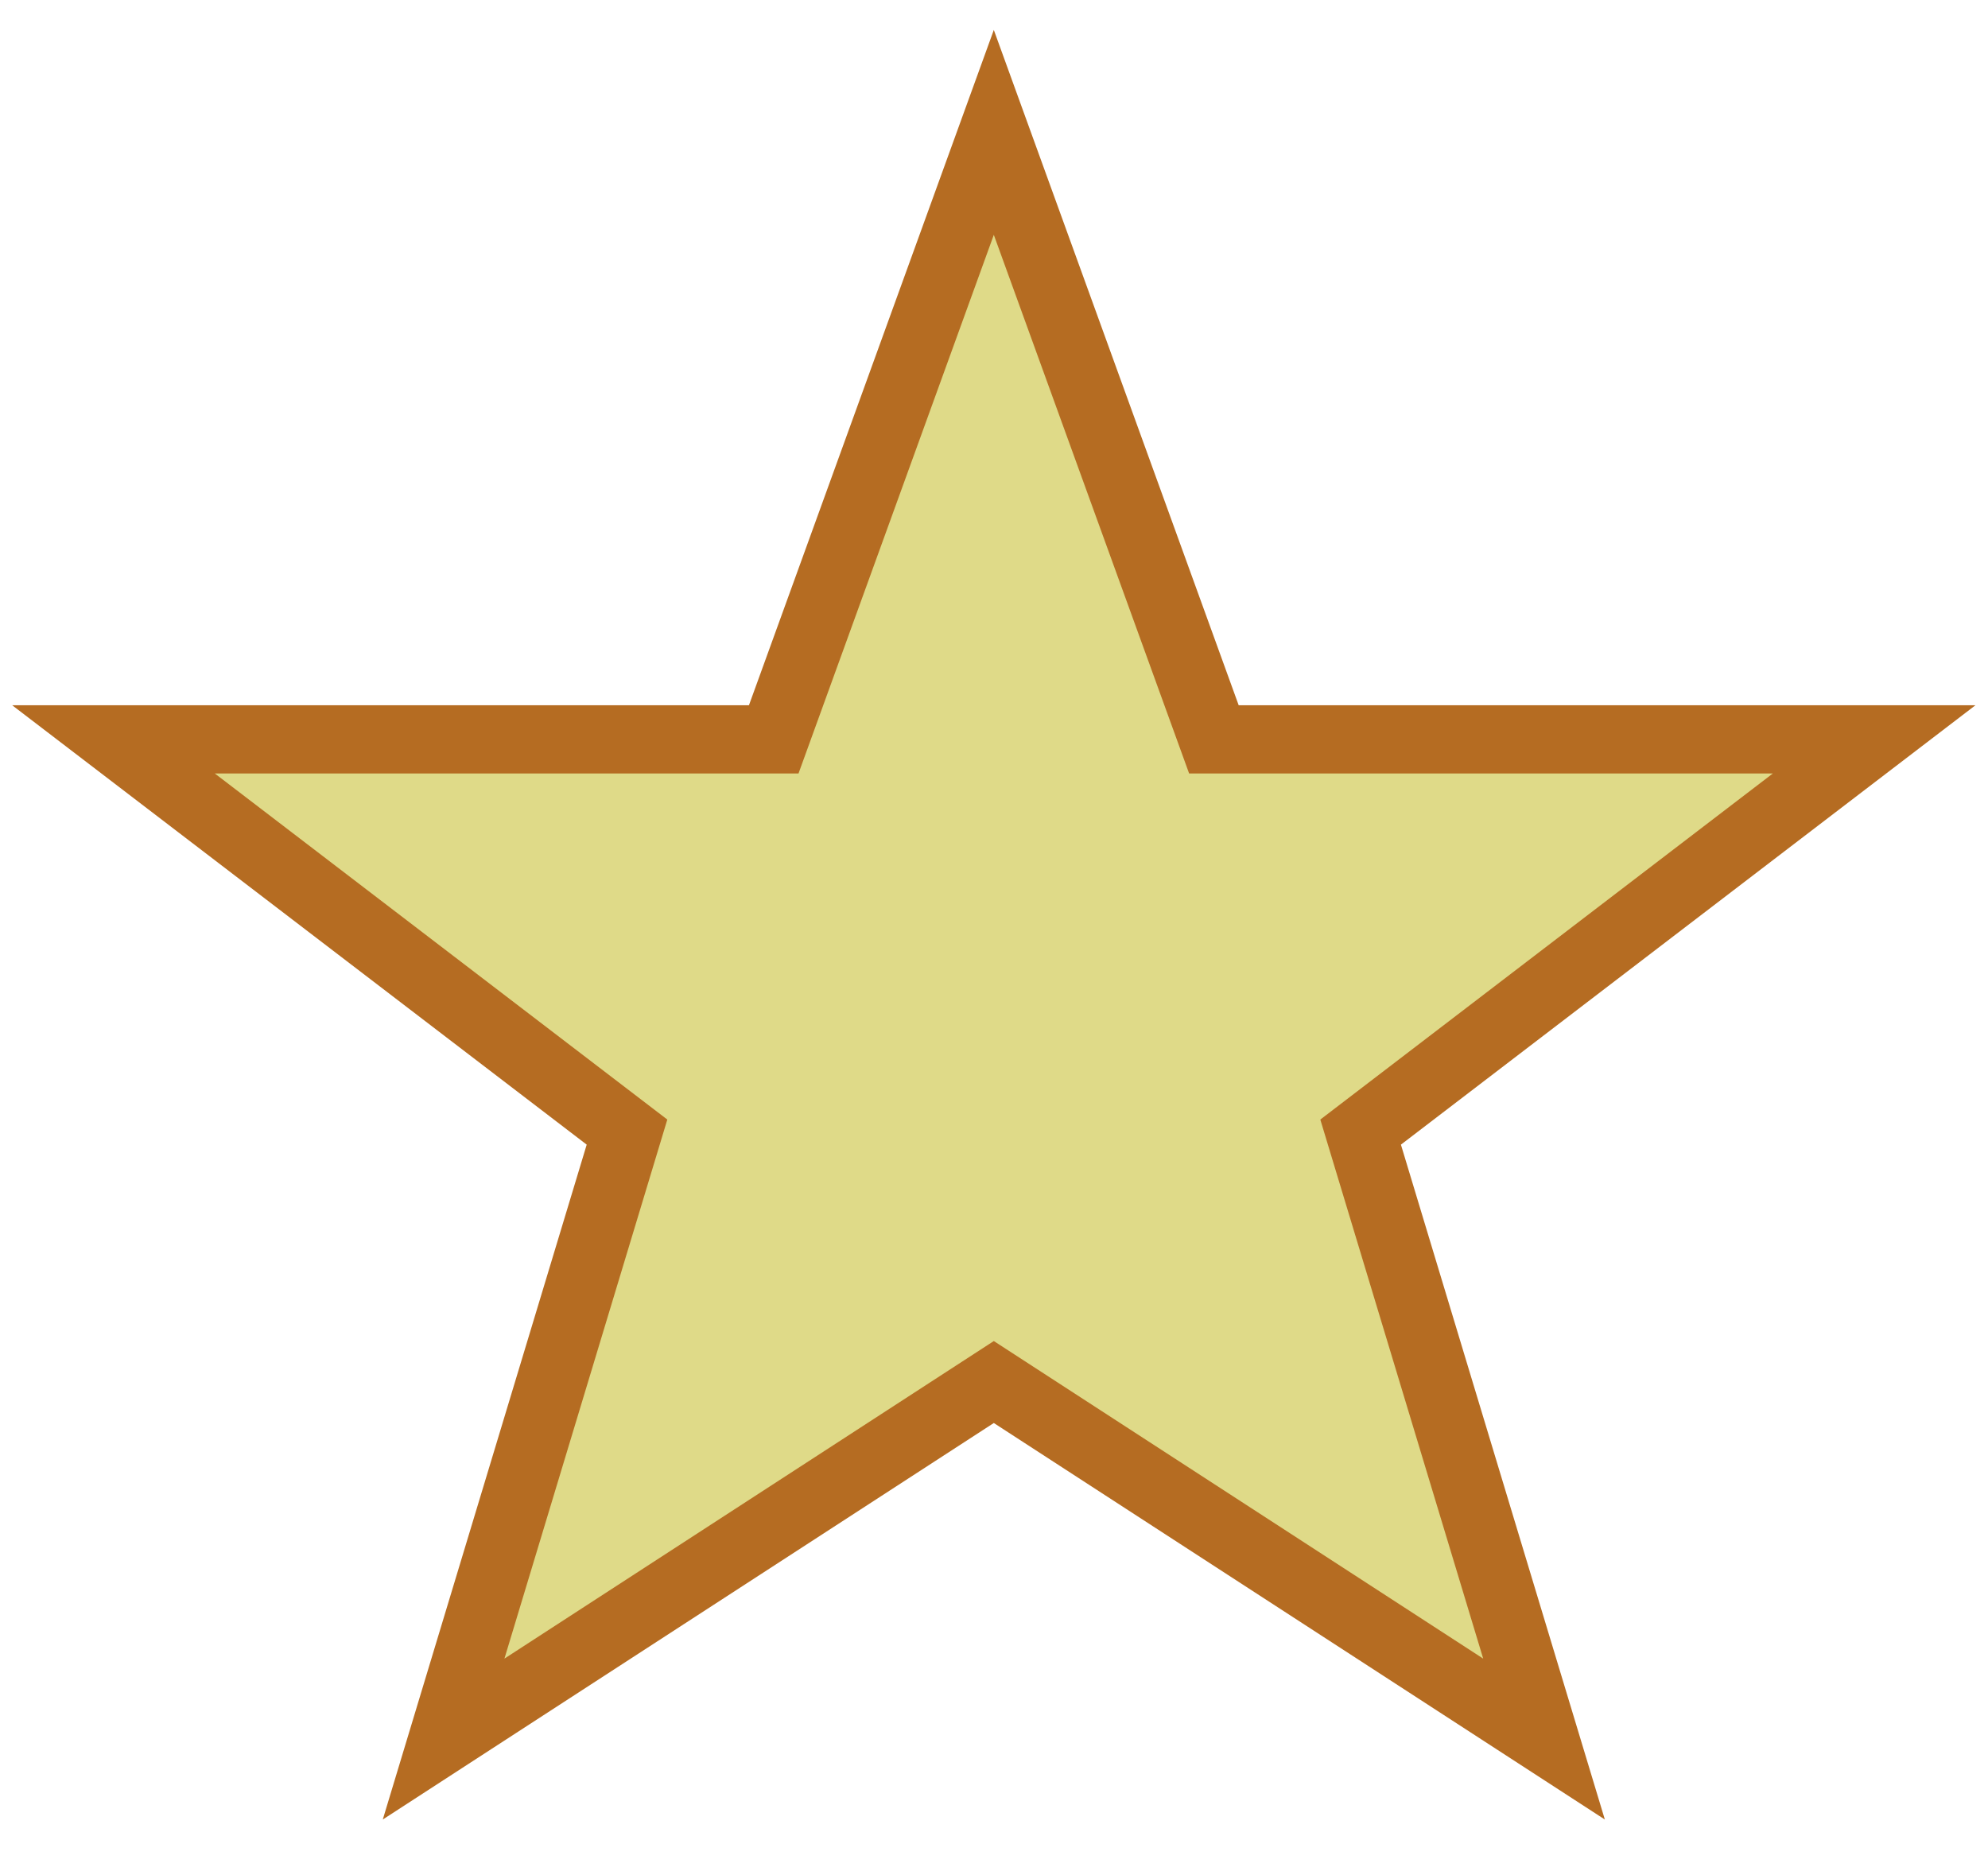 <?xml version="1.0" encoding="UTF-8" standalone="no"?>
<!DOCTYPE svg PUBLIC "-//W3C//DTD SVG 1.1//EN" "http://www.w3.org/Graphics/SVG/1.1/DTD/svg11.dtd">
<svg width="100%" height="100%" viewBox="0 0 255 240" version="1.1" xmlns="http://www.w3.org/2000/svg" xmlns:xlink="http://www.w3.org/1999/xlink" xml:space="preserve" xmlns:serif="http://www.serif.com/" style="fill-rule:evenodd;clip-rule:evenodd;">
    <g transform="matrix(0.941,0,0,0.916,9.851,12.402)">
        <path d="M125,5L155,90L245,90L175,145L200,230L125,180L50,230L75,145L5,90L95,90L125,5Z" style="fill:rgb(223,218,136);fill-rule:nonzero;stroke:rgb(181,108,34);stroke-width:9.55px;"/>
    </g>
</svg>
